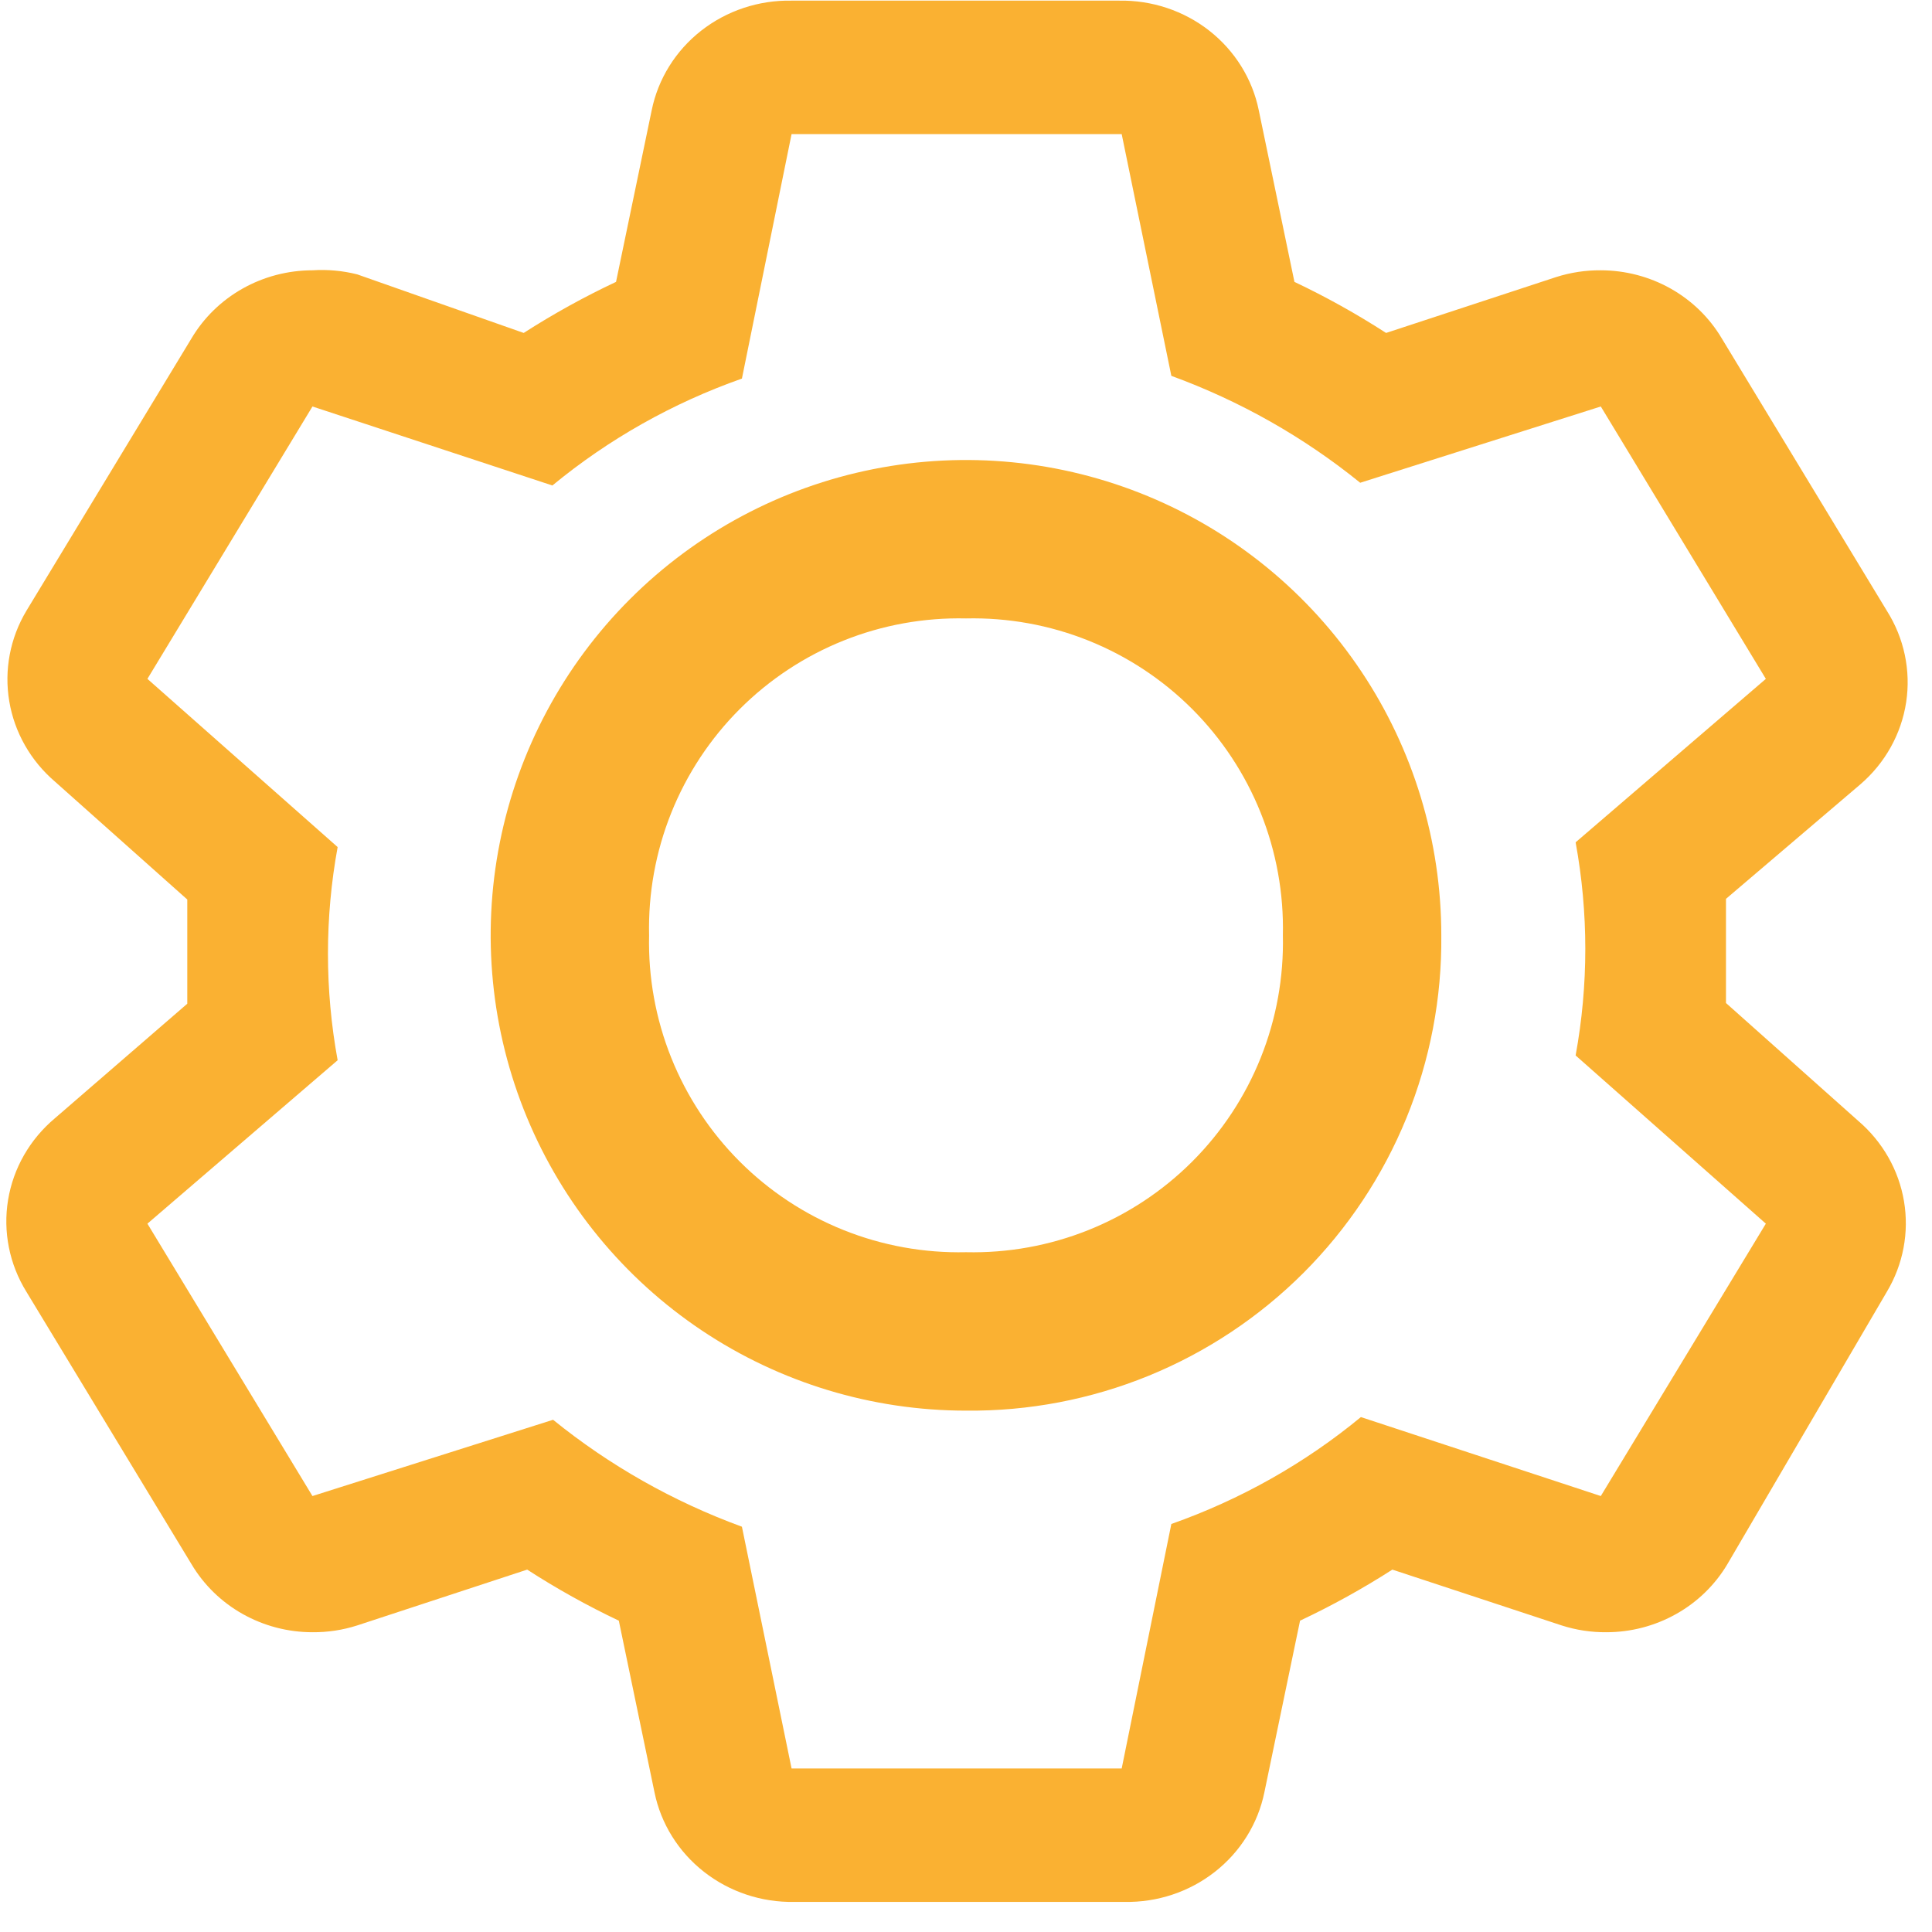 <svg width="63" height="63" viewBox="0 0 63 63" fill="none" xmlns="http://www.w3.org/2000/svg">
<path d="M56.282 32.707V31.02V29.31L60.661 25.579C61.468 24.887 61.998 23.938 62.157 22.902C62.315 21.866 62.092 20.809 61.528 19.917L56.145 11.035C55.745 10.36 55.17 9.8 54.478 9.41C53.785 9.02 53 8.815 52.2 8.814C51.704 8.81 51.211 8.885 50.74 9.036L45.198 10.857C44.241 10.238 43.243 9.682 42.21 9.192L41.047 3.596C40.839 2.573 40.267 1.655 39.434 1.001C38.6 0.348 37.556 0.001 36.486 0.021H25.812C24.742 0.001 23.698 0.348 22.864 1.001C22.03 1.655 21.459 2.573 21.251 3.596L20.088 9.192C19.047 9.681 18.042 10.238 17.077 10.857L11.649 8.947C11.173 8.827 10.68 8.782 10.189 8.814C9.389 8.815 8.604 9.02 7.911 9.41C7.219 9.8 6.644 10.36 6.244 11.035L0.861 19.917C0.329 20.807 0.131 21.85 0.302 22.867C0.472 23.884 1.001 24.811 1.796 25.491L6.107 29.332V32.73L1.796 36.46C0.978 37.144 0.435 38.088 0.264 39.125C0.093 40.161 0.305 41.224 0.861 42.123L6.244 51.005C6.644 51.679 7.219 52.24 7.911 52.629C8.604 53.019 9.389 53.225 10.189 53.225C10.685 53.229 11.178 53.154 11.649 53.003L17.191 51.183C18.148 51.802 19.146 52.358 20.179 52.848L21.342 58.444C21.55 59.466 22.122 60.385 22.956 61.038C23.79 61.692 24.833 62.039 25.903 62.019H36.668C37.739 62.039 38.782 61.692 39.616 61.038C40.45 60.385 41.021 59.466 41.23 58.444L42.393 52.848C43.433 52.358 44.439 51.802 45.403 51.183L50.923 53.003C51.394 53.154 51.886 53.229 52.382 53.225C53.182 53.225 53.968 53.019 54.66 52.629C55.353 52.24 55.928 51.679 56.328 51.005L61.528 42.123C62.06 41.232 62.258 40.189 62.087 39.172C61.917 38.156 61.388 37.228 60.593 36.549L56.282 32.707ZM52.2 48.784L44.377 46.209C42.546 47.719 40.453 48.899 38.196 49.695L36.577 57.667H25.812L24.193 49.784C21.954 48.965 19.873 47.787 18.035 46.297L10.189 48.784L4.807 39.902L11.01 34.573C10.589 32.274 10.589 29.921 11.01 27.622L4.807 22.137L10.189 13.255L18.012 15.831C19.843 14.321 21.936 13.14 24.193 12.345L25.812 4.373H36.577L38.196 12.256C40.435 13.074 42.517 14.253 44.354 15.742L52.2 13.255L57.582 22.137L51.379 27.467C51.8 29.765 51.8 32.119 51.379 34.417L57.582 39.902L52.2 48.784Z" fill="#FAB132"/>
<path d="M31.5 45.999C28.434 45.999 25.437 45.09 22.889 43.387C20.34 41.684 18.353 39.263 17.18 36.431C16.007 33.599 15.7 30.482 16.298 27.476C16.896 24.469 18.372 21.707 20.54 19.54C22.707 17.372 25.469 15.896 28.476 15.298C31.482 14.7 34.599 15.007 37.431 16.18C40.263 17.353 42.684 19.34 44.387 21.889C46.09 24.437 46.999 27.434 46.999 30.5C47.02 32.541 46.633 34.566 45.862 36.456C45.09 38.345 43.949 40.062 42.506 41.506C41.062 42.949 39.345 44.09 37.456 44.862C35.566 45.633 33.541 46.02 31.5 45.999ZM31.5 20.166C30.134 20.135 28.776 20.38 27.508 20.888C26.24 21.396 25.088 22.156 24.122 23.122C23.156 24.088 22.396 25.24 21.888 26.508C21.38 27.776 21.135 29.134 21.166 30.5C21.135 31.865 21.38 33.223 21.888 34.491C22.396 35.759 23.156 36.911 24.122 37.877C25.088 38.843 26.24 39.603 27.508 40.111C28.776 40.619 30.134 40.864 31.5 40.833C32.865 40.864 34.223 40.619 35.491 40.111C36.759 39.603 37.911 38.843 38.877 37.877C39.843 36.911 40.603 35.759 41.111 34.491C41.619 33.223 41.864 31.865 41.833 30.5C41.864 29.134 41.619 27.776 41.111 26.508C40.603 25.24 39.843 24.088 38.877 23.122C37.911 22.156 36.759 21.396 35.491 20.888C34.223 20.38 32.865 20.135 31.5 20.166Z" fill="#FAB132"/>
</svg>
